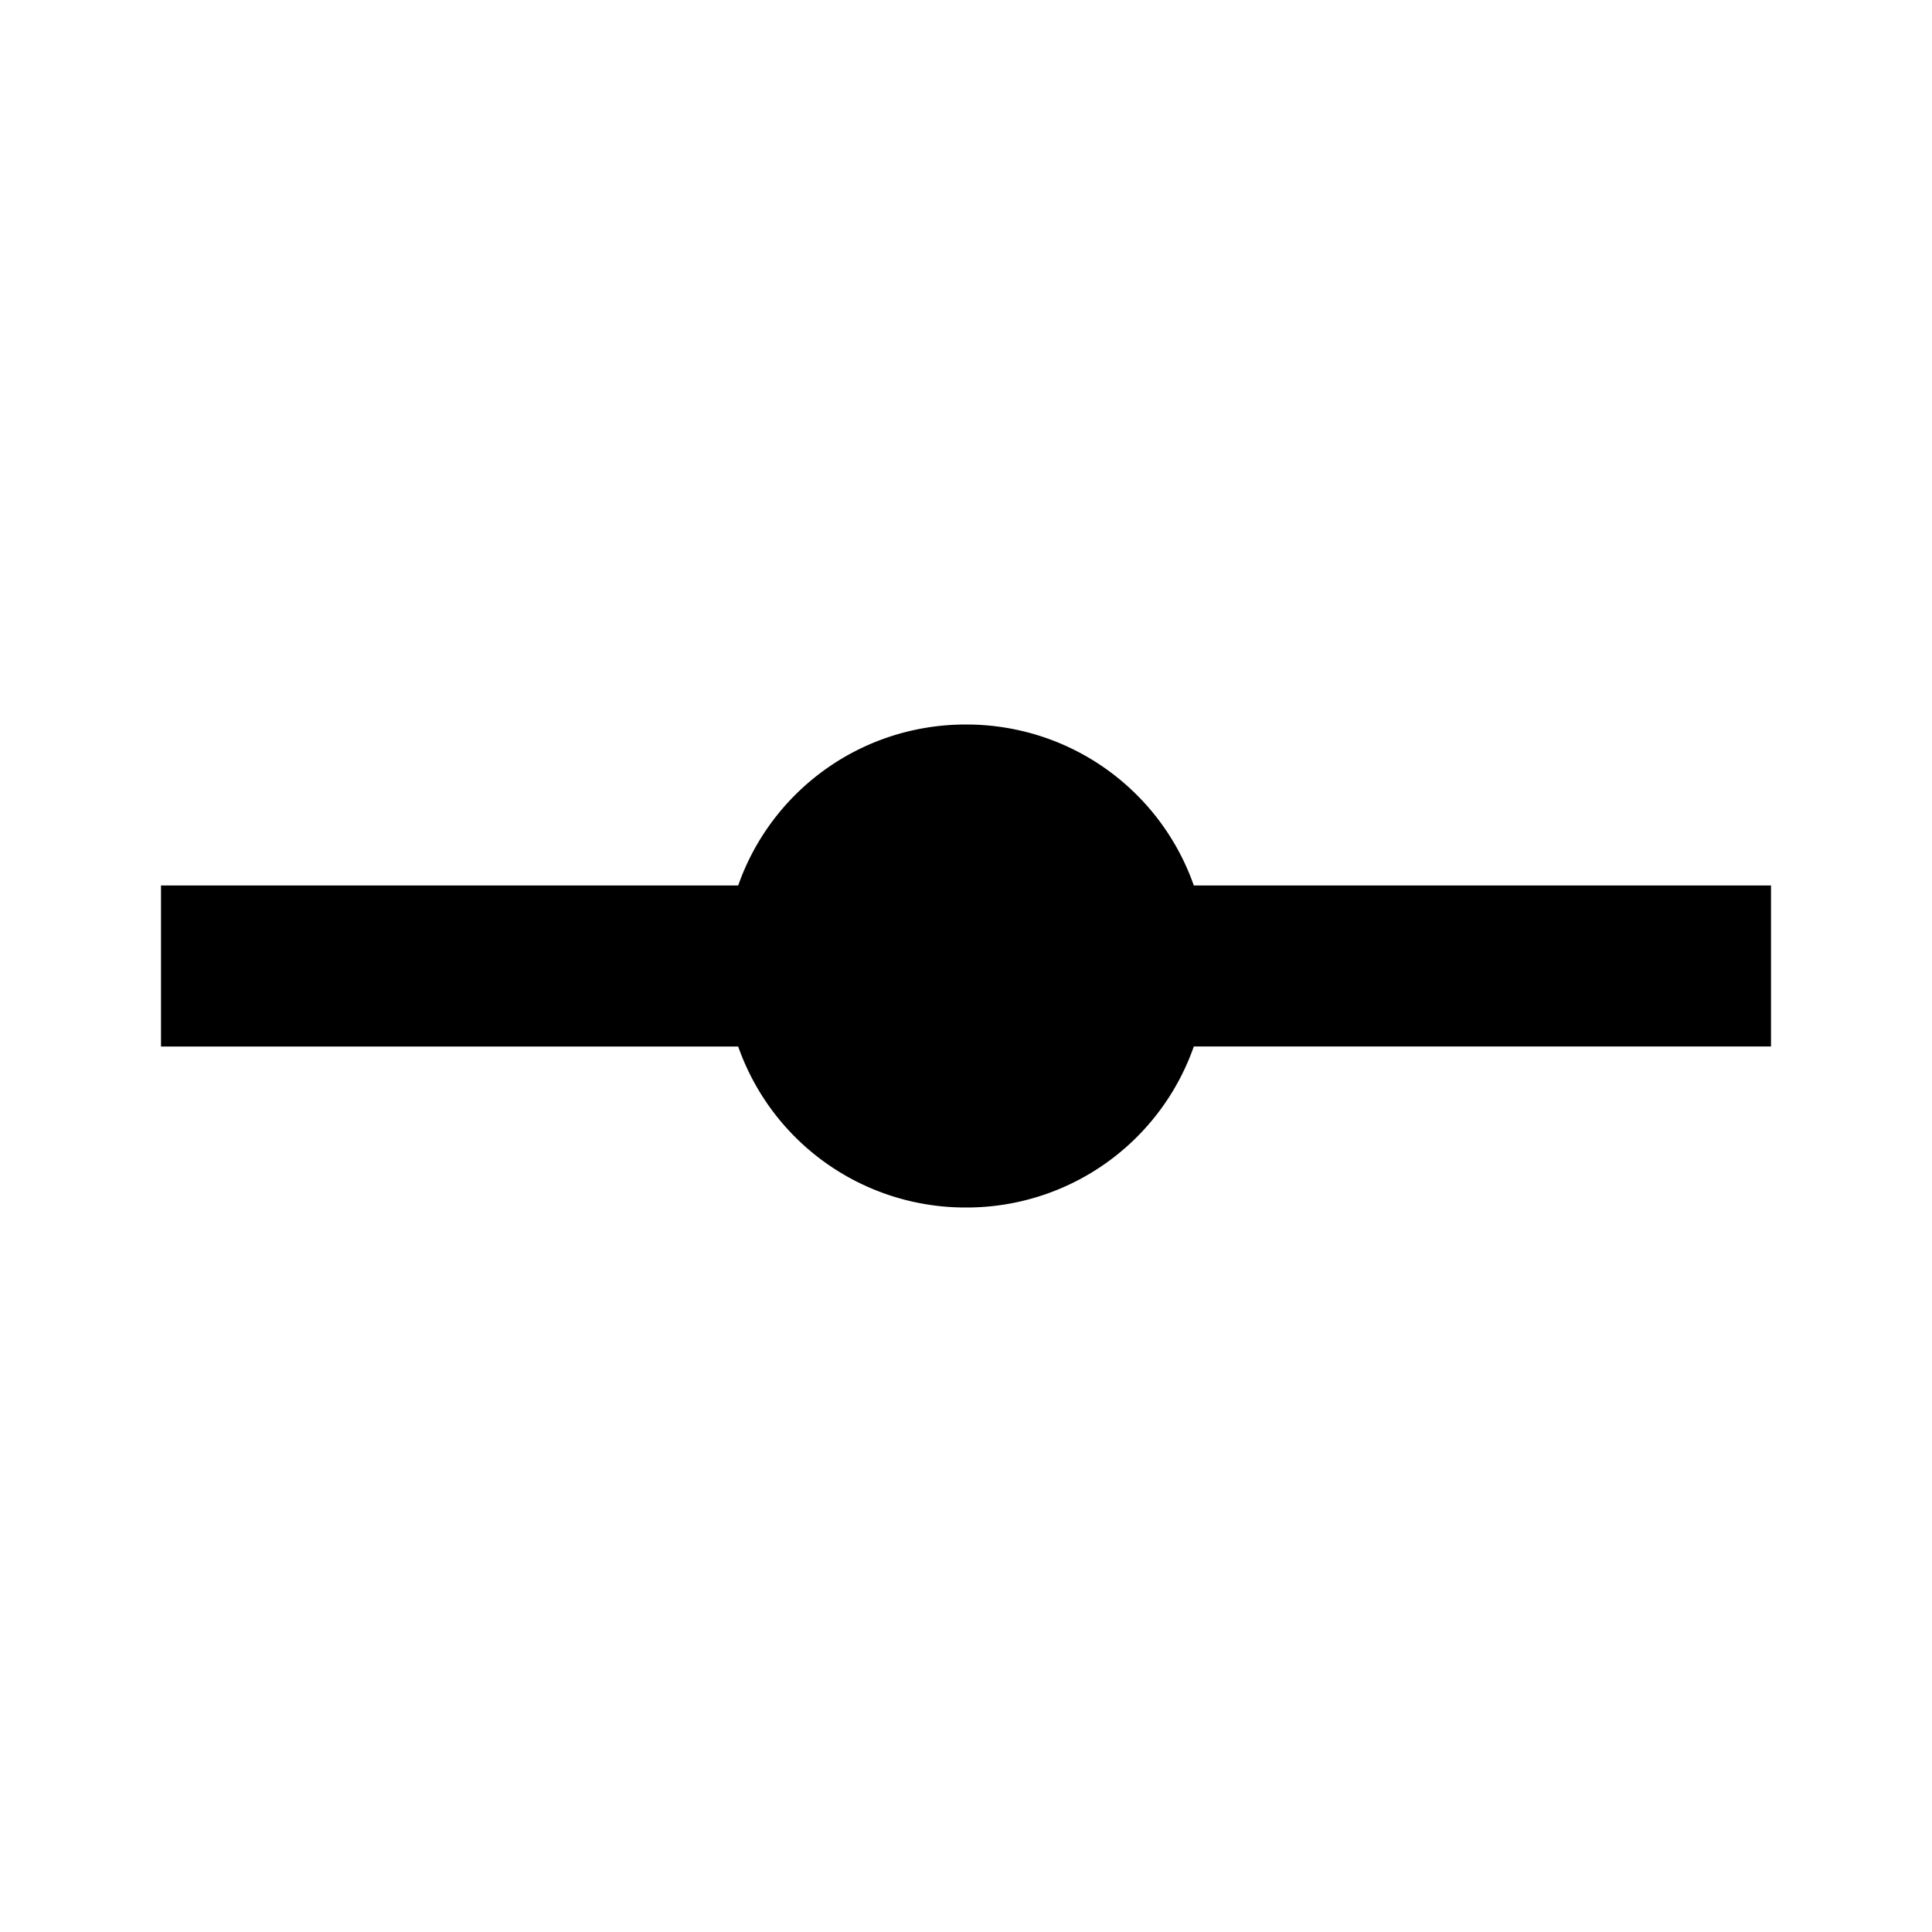 <svg width="24" height="24" viewBox="0 0 24 24" xmlns="http://www.w3.org/2000/svg"><path fill="currentColor" d="M2 11h7.17c.41-1.17 1.52-2 2.83-2s2.42.83 2.83 2H22v2h-7.17A2.99 2.99 0 0 1 12 15a2.99 2.99 0 0 1-2.83-2H2z"/></svg>